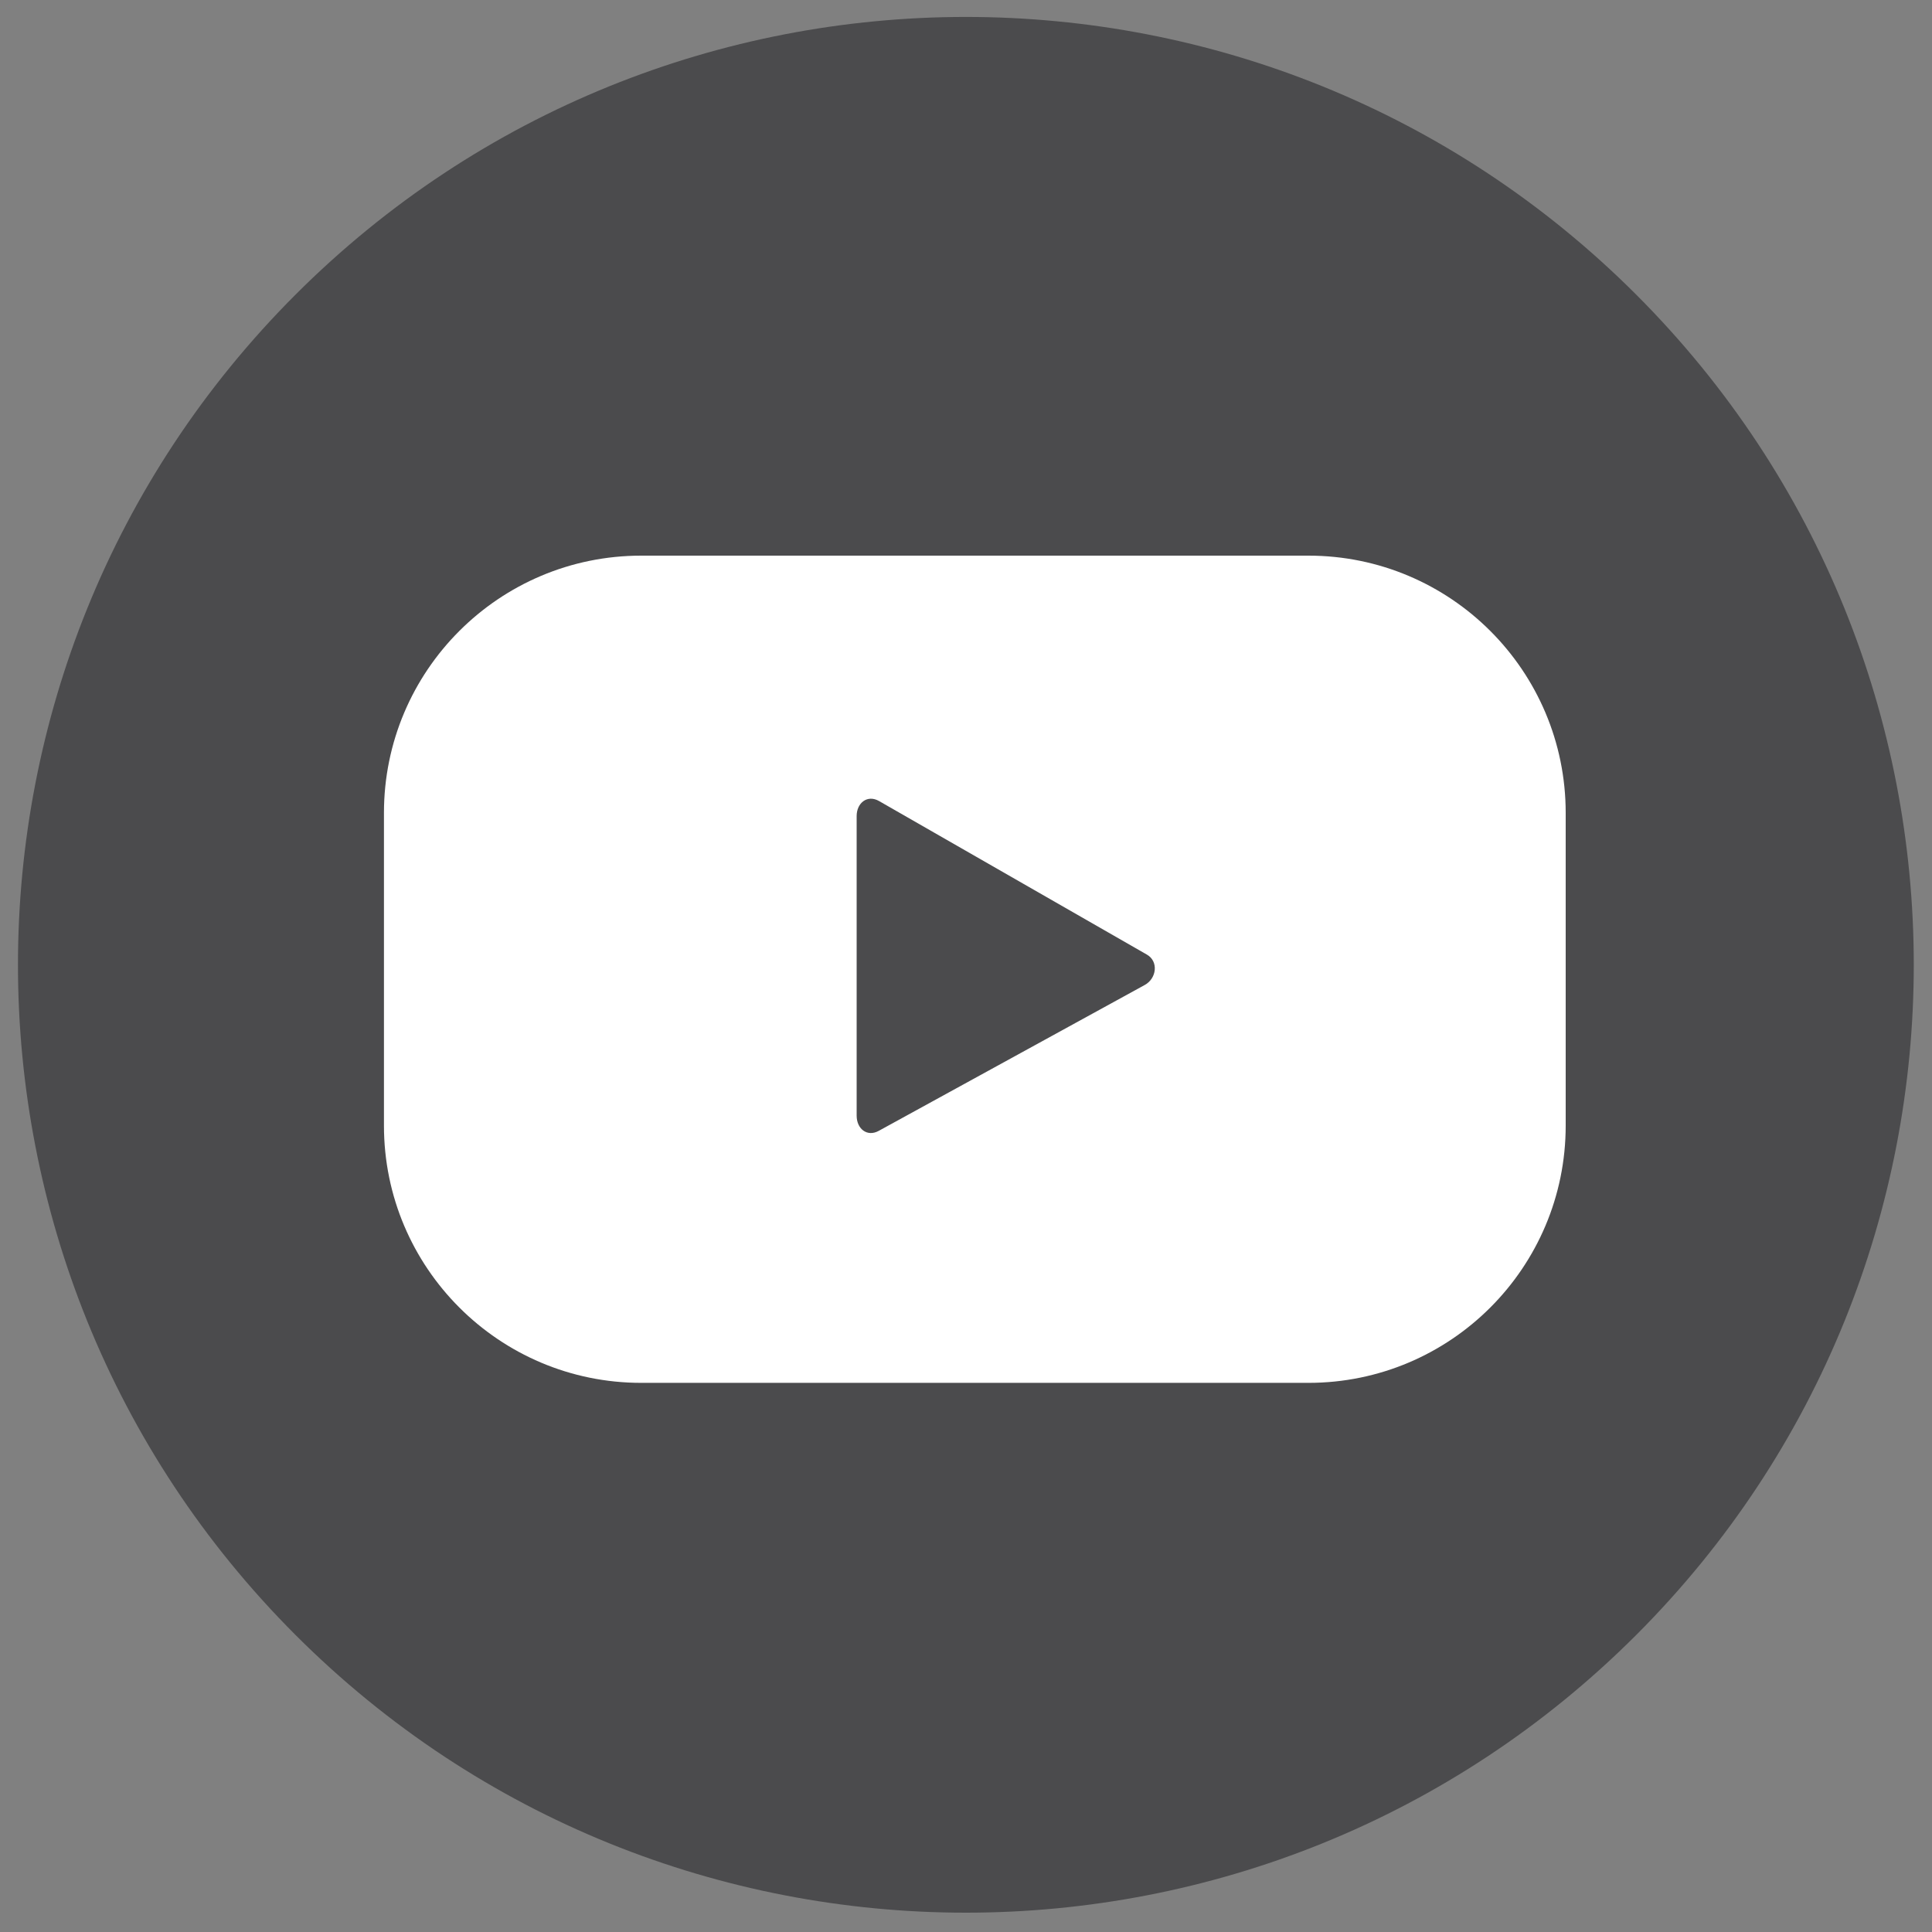 <svg width="30" height="30" viewBox="0 0 30 30" fill="none" xmlns="http://www.w3.org/2000/svg">
<rect x="0" y="0" width="30" height="30" fill="#808080" stroke="none"/>
<g clip-path="url(#clip0_133_300)">
<path d="M25.406 25.389C31.154 19.641 31.154 10.322 25.406 4.574C19.658 -1.174 10.338 -1.174 4.59 4.574C-1.158 10.322 -1.158 19.641 4.59 25.389C10.338 31.137 19.658 31.137 25.406 25.389Z" fill="#4B4B4D"/>
<path d="M24.312 12.623C24.312 10.416 22.523 8.628 20.317 8.628H9.957C7.751 8.628 5.962 10.416 5.962 12.623V17.478C5.962 19.684 7.751 21.473 9.957 21.473H20.317C22.523 21.473 24.312 19.684 24.312 17.478V12.623ZM17.775 15.295L13.643 17.561C13.464 17.658 13.302 17.528 13.302 17.324V12.672C13.302 12.466 13.469 12.336 13.649 12.438L17.809 14.823C17.993 14.928 17.961 15.194 17.775 15.295Z" fill="white"/>
</g>
<defs>
<clipPath id="clip0_133_300">
<rect width="30" height="30" fill="white"/>
</clipPath>
</defs>
</svg>
